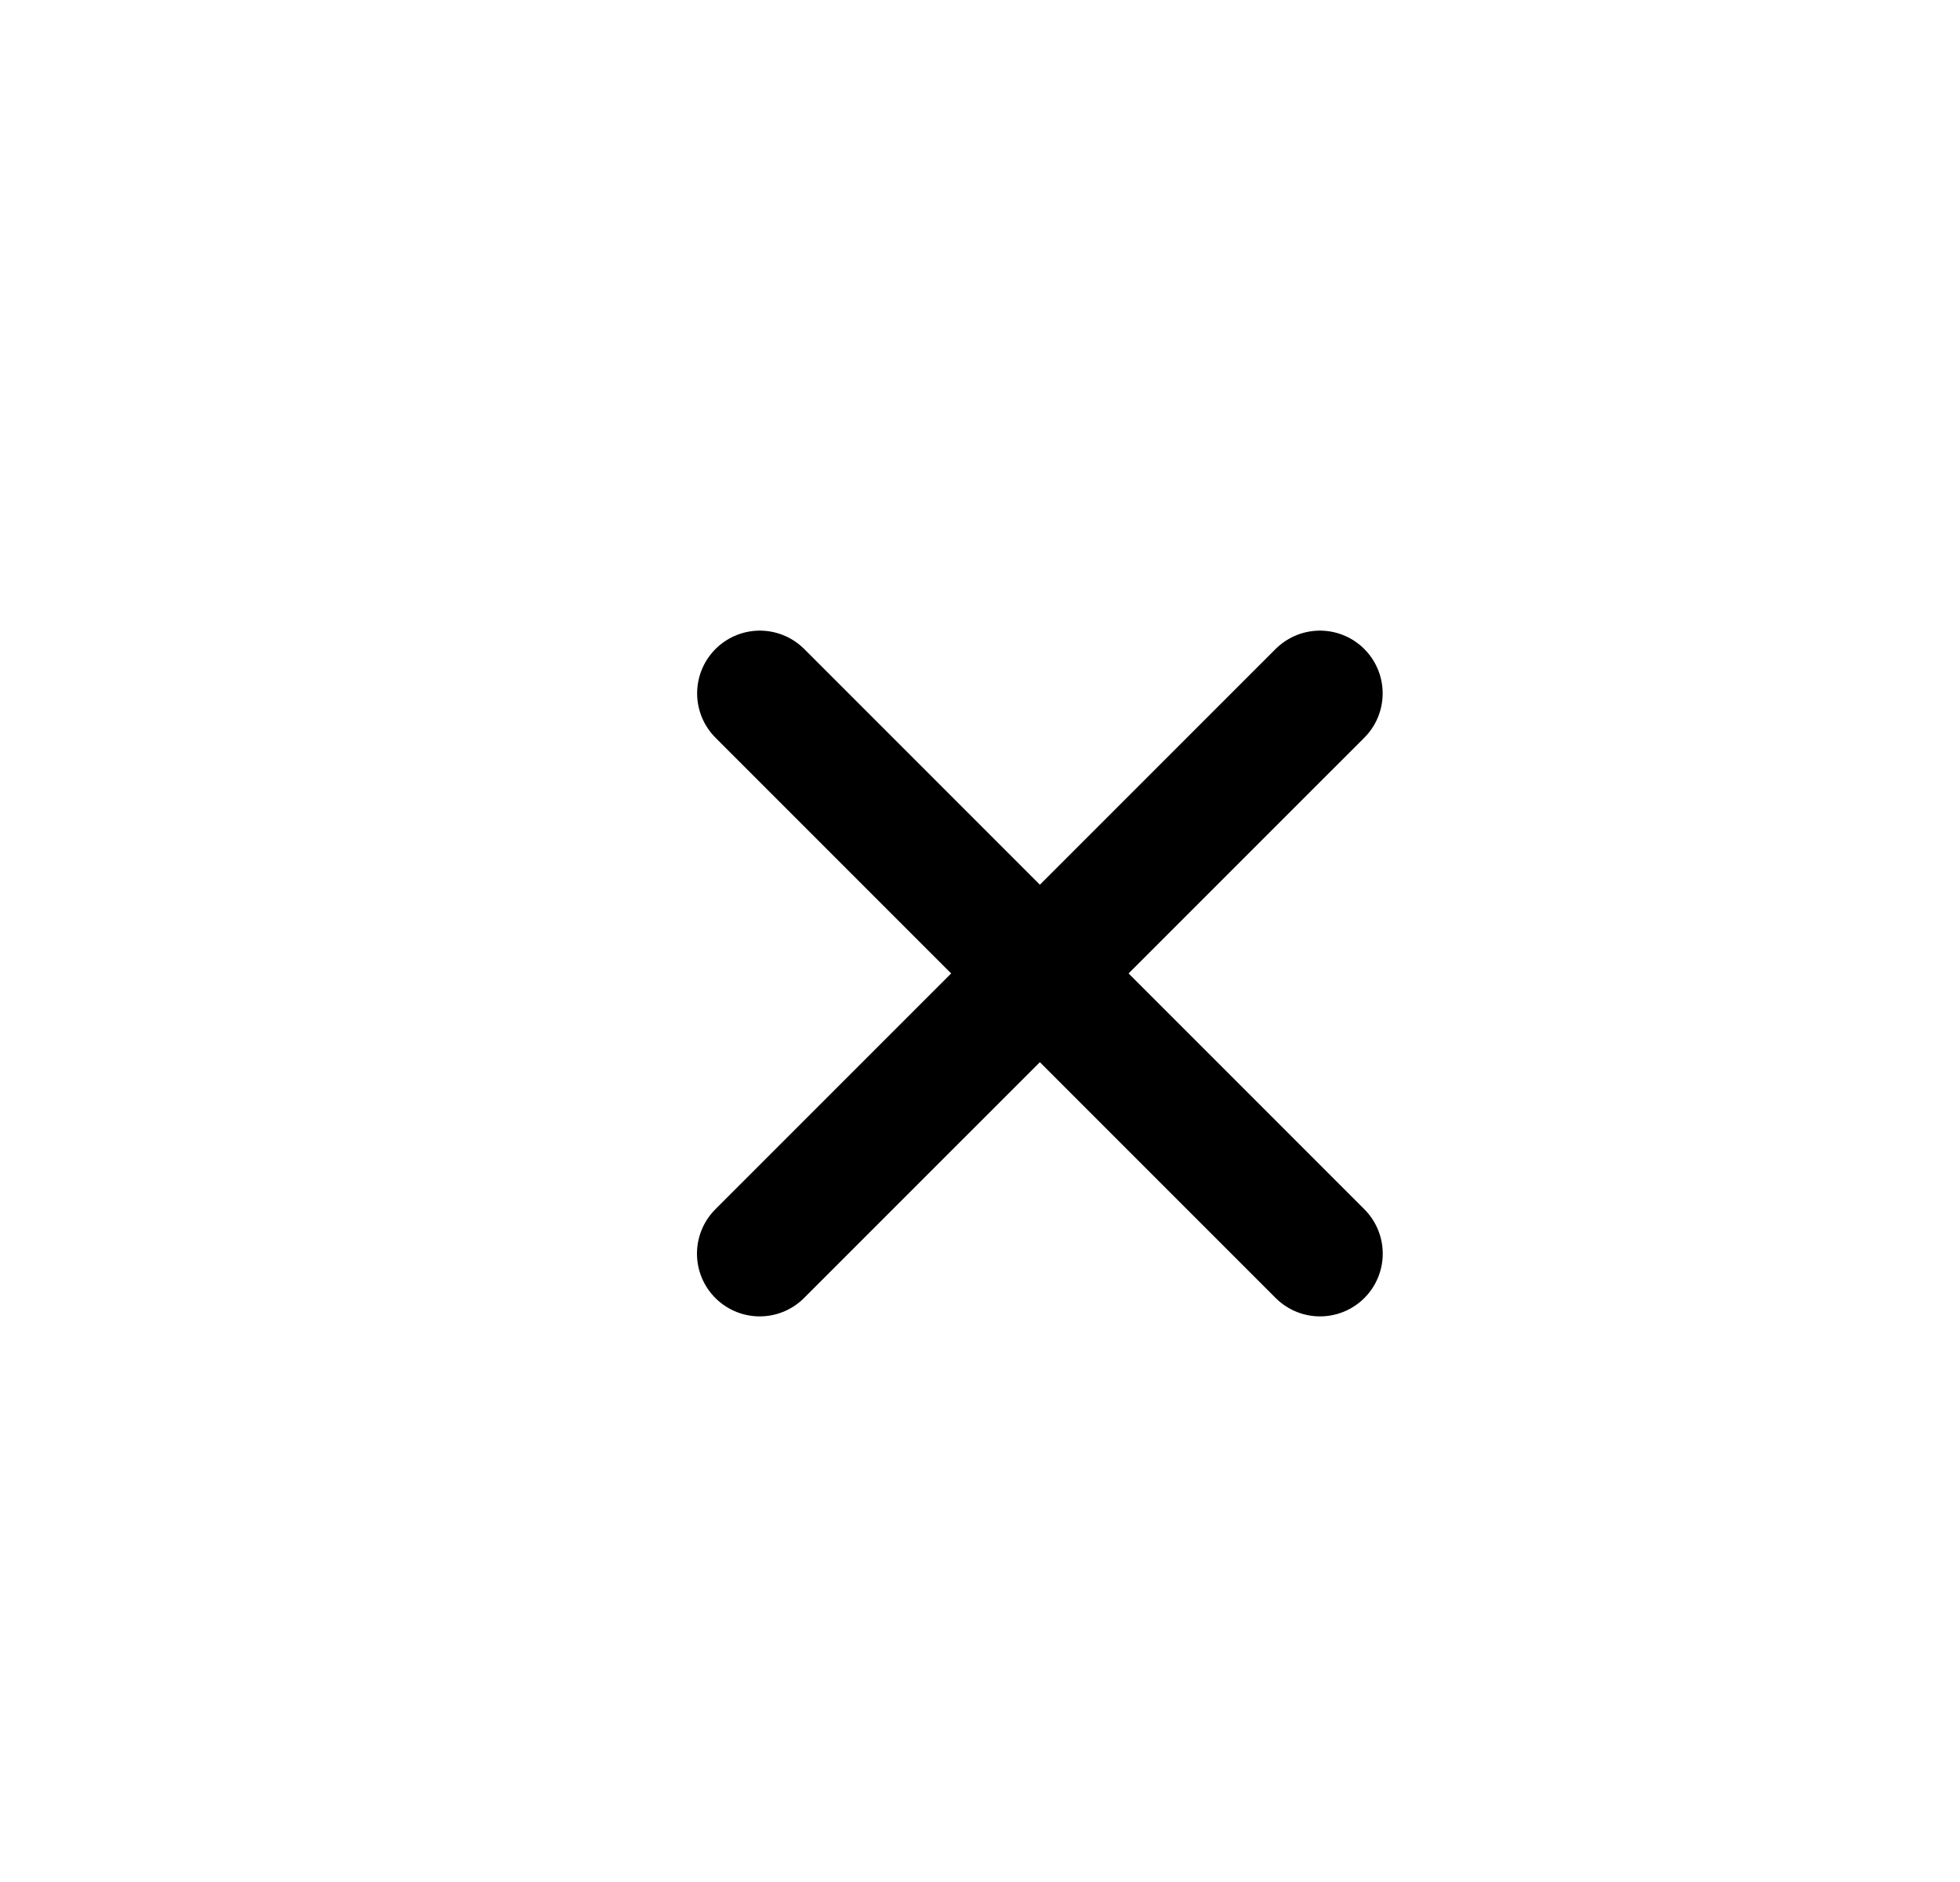 <svg xmlns="http://www.w3.org/2000/svg" width="25" height="24" viewBox="0 0 25 24" fill="none">
    <path d="M9.692 8.842L16.837 15.987" stroke="black" stroke-width="1.6" stroke-linecap="round"/>
    <path d="M16.836 8.842L9.69 15.987" stroke="black" stroke-width="1.6" stroke-linecap="round"/>
</svg>